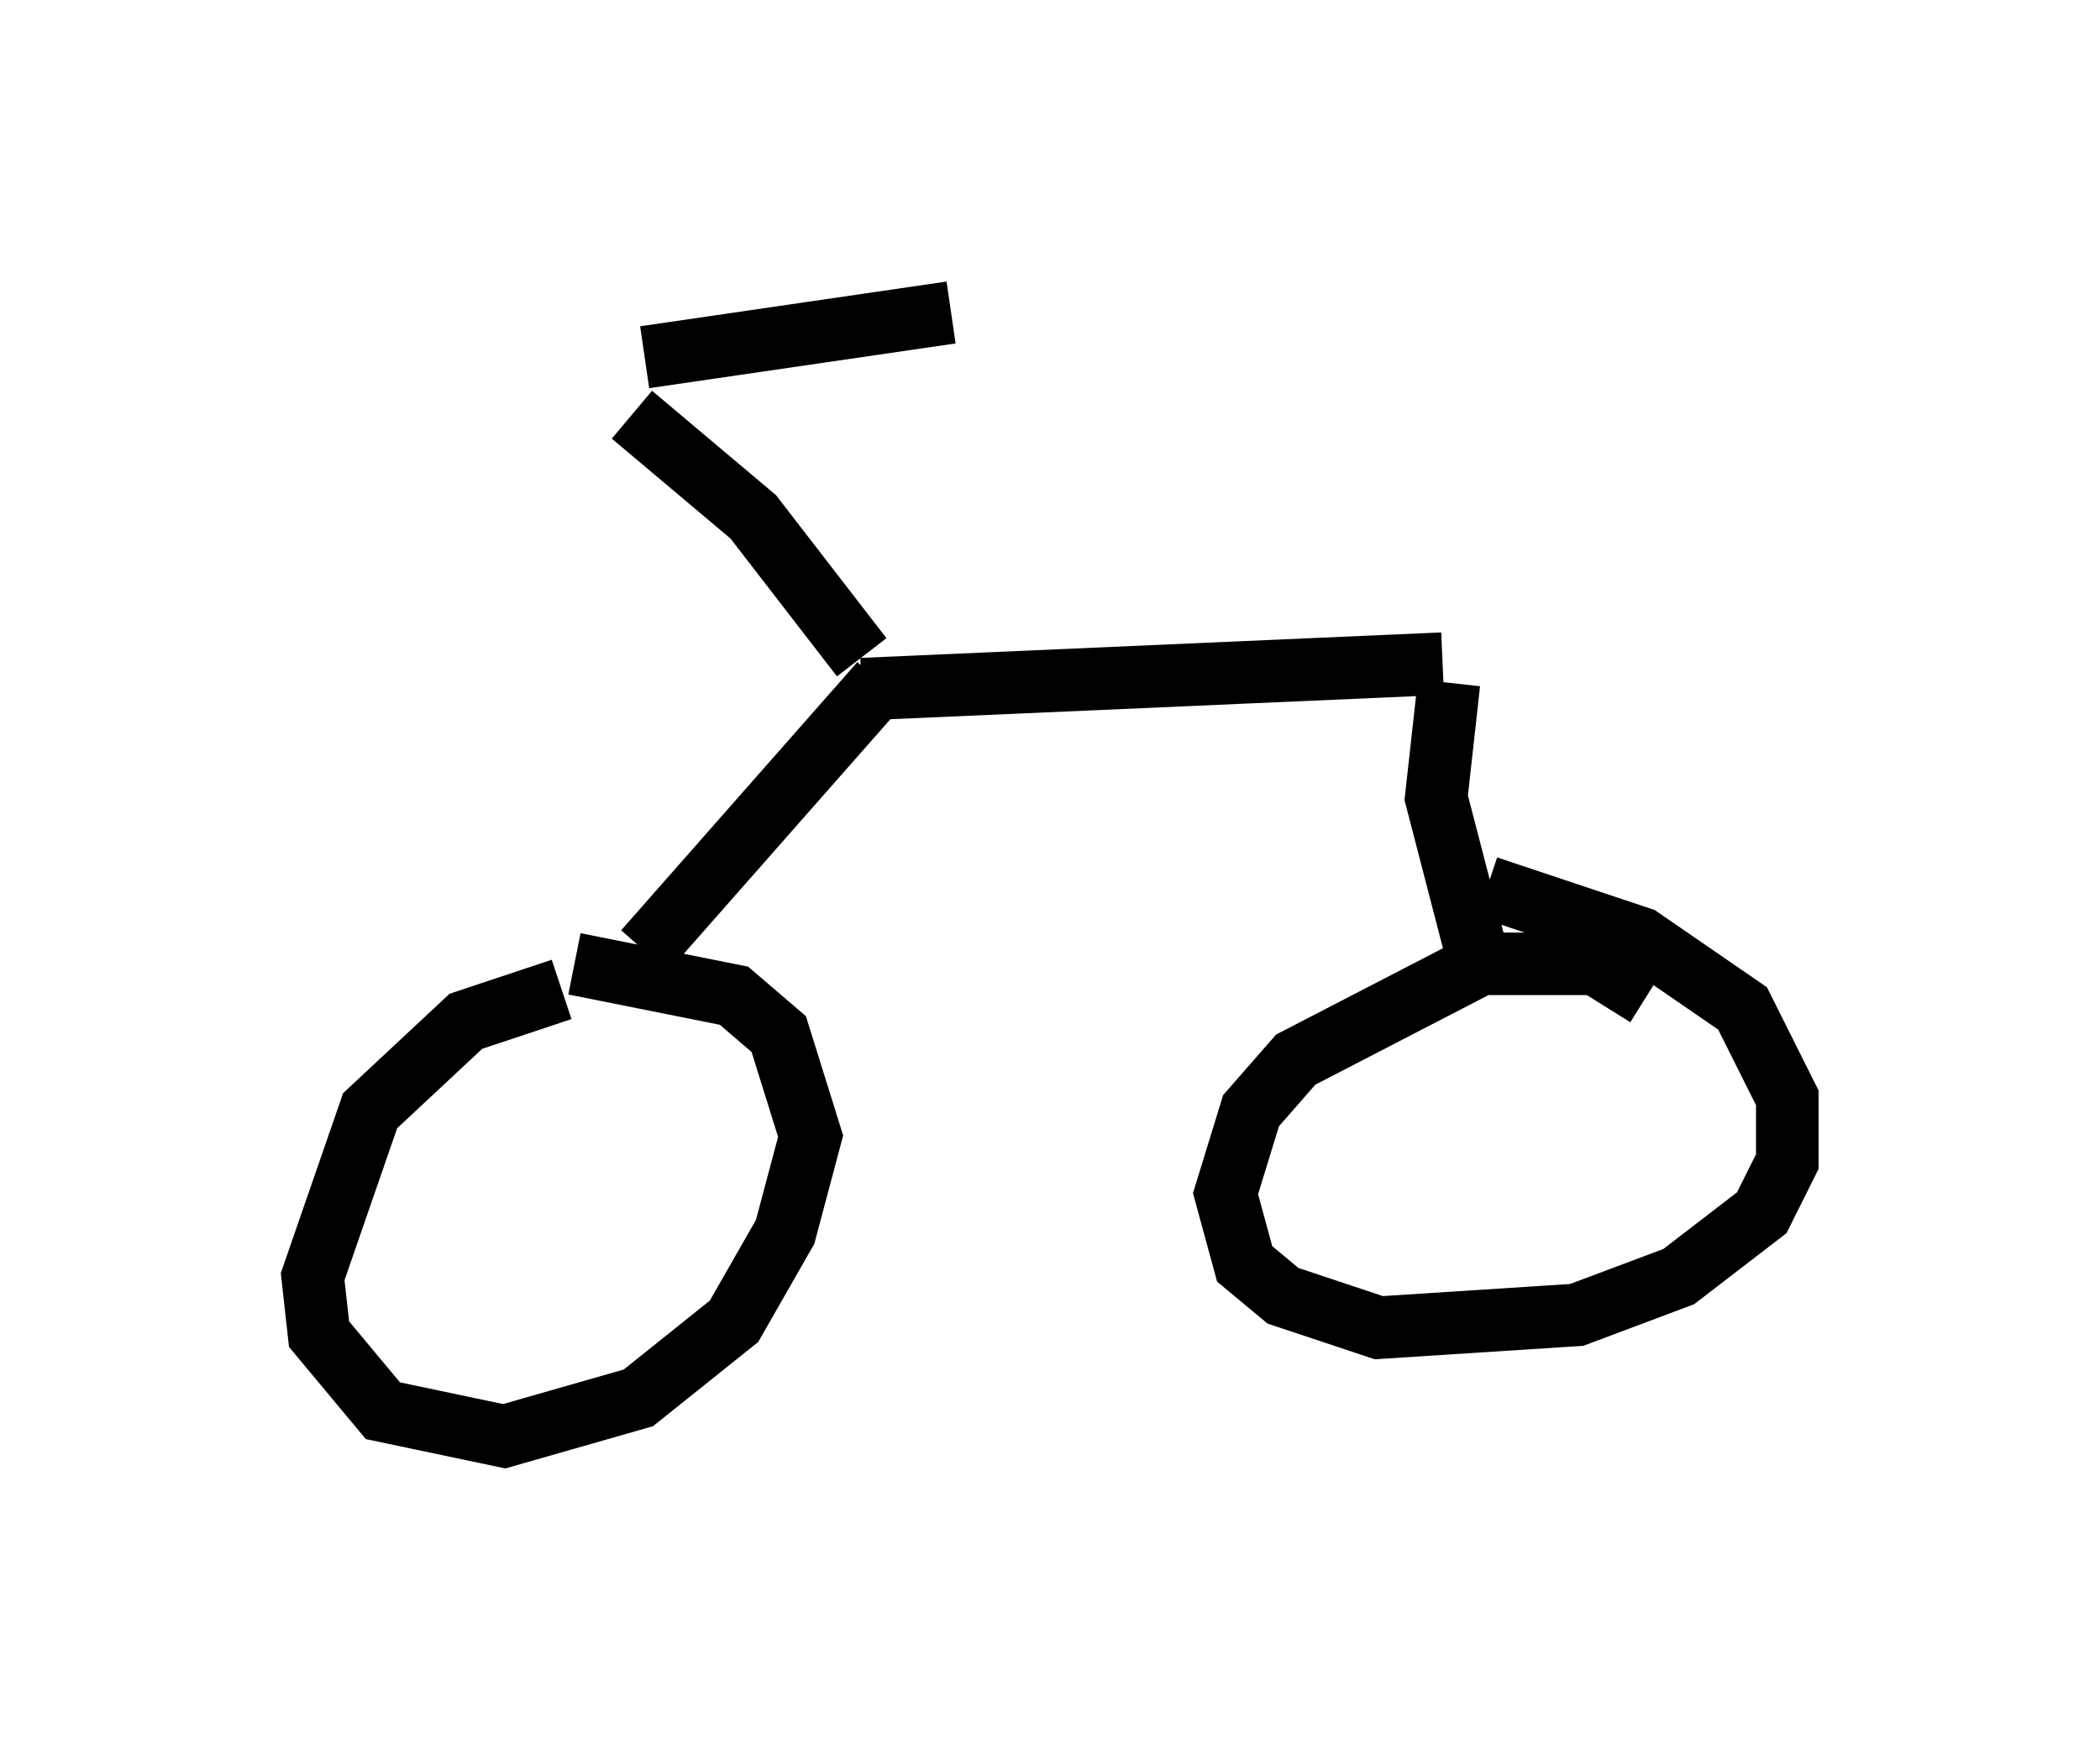 <?xml version="1.0" encoding="utf-8" ?>
<svg baseProfile="full" height="27.967" version="1.1" width="33.582" xmlns="http://www.w3.org/2000/svg" xmlns:ev="http://www.w3.org/2001/xml-events" xmlns:xlink="http://www.w3.org/1999/xlink"><defs /><rect fill="white" height="27.967" width="33.582" x="0" y="0" /><path d="M10.206, 15.923 m-1.225, -0.102 l-1.531, 0.51 -1.531, 1.429 l-0.919, 2.654 0.102, 0.919 l1.021, 1.225 1.94, 0.408 l2.144, -0.613 1.531, -1.225 l0.817, -1.429 0.408, -1.531 l-0.51, -1.633 -0.715, -0.613 l-2.552, -0.51 m17.15, 0.51 l-0.817, -0.51 -1.838, 0.0 l-2.96, 1.531 -0.715, 0.817 l-0.408, 1.327 0.306, 1.123 l0.613, 0.51 1.531, 0.51 l3.165, -0.204 1.633, -0.613 l1.327, -1.021 0.408, -0.817 l0.0, -1.021 -0.715, -1.429 l-1.633, -1.123 -2.45, -0.817 m-13.475, 1.021 l3.777, -4.288 m-0.306, 0.102 l9.29, -0.408 m0.102, 0.306 l-0.204, 1.838 0.715, 2.756 m-9.902, -5.002 l-1.735, -2.246 -1.94, -1.633 m0.204, -0.919 l4.9, -0.715 " fill="none" stroke="black" stroke-width="1" /></svg>